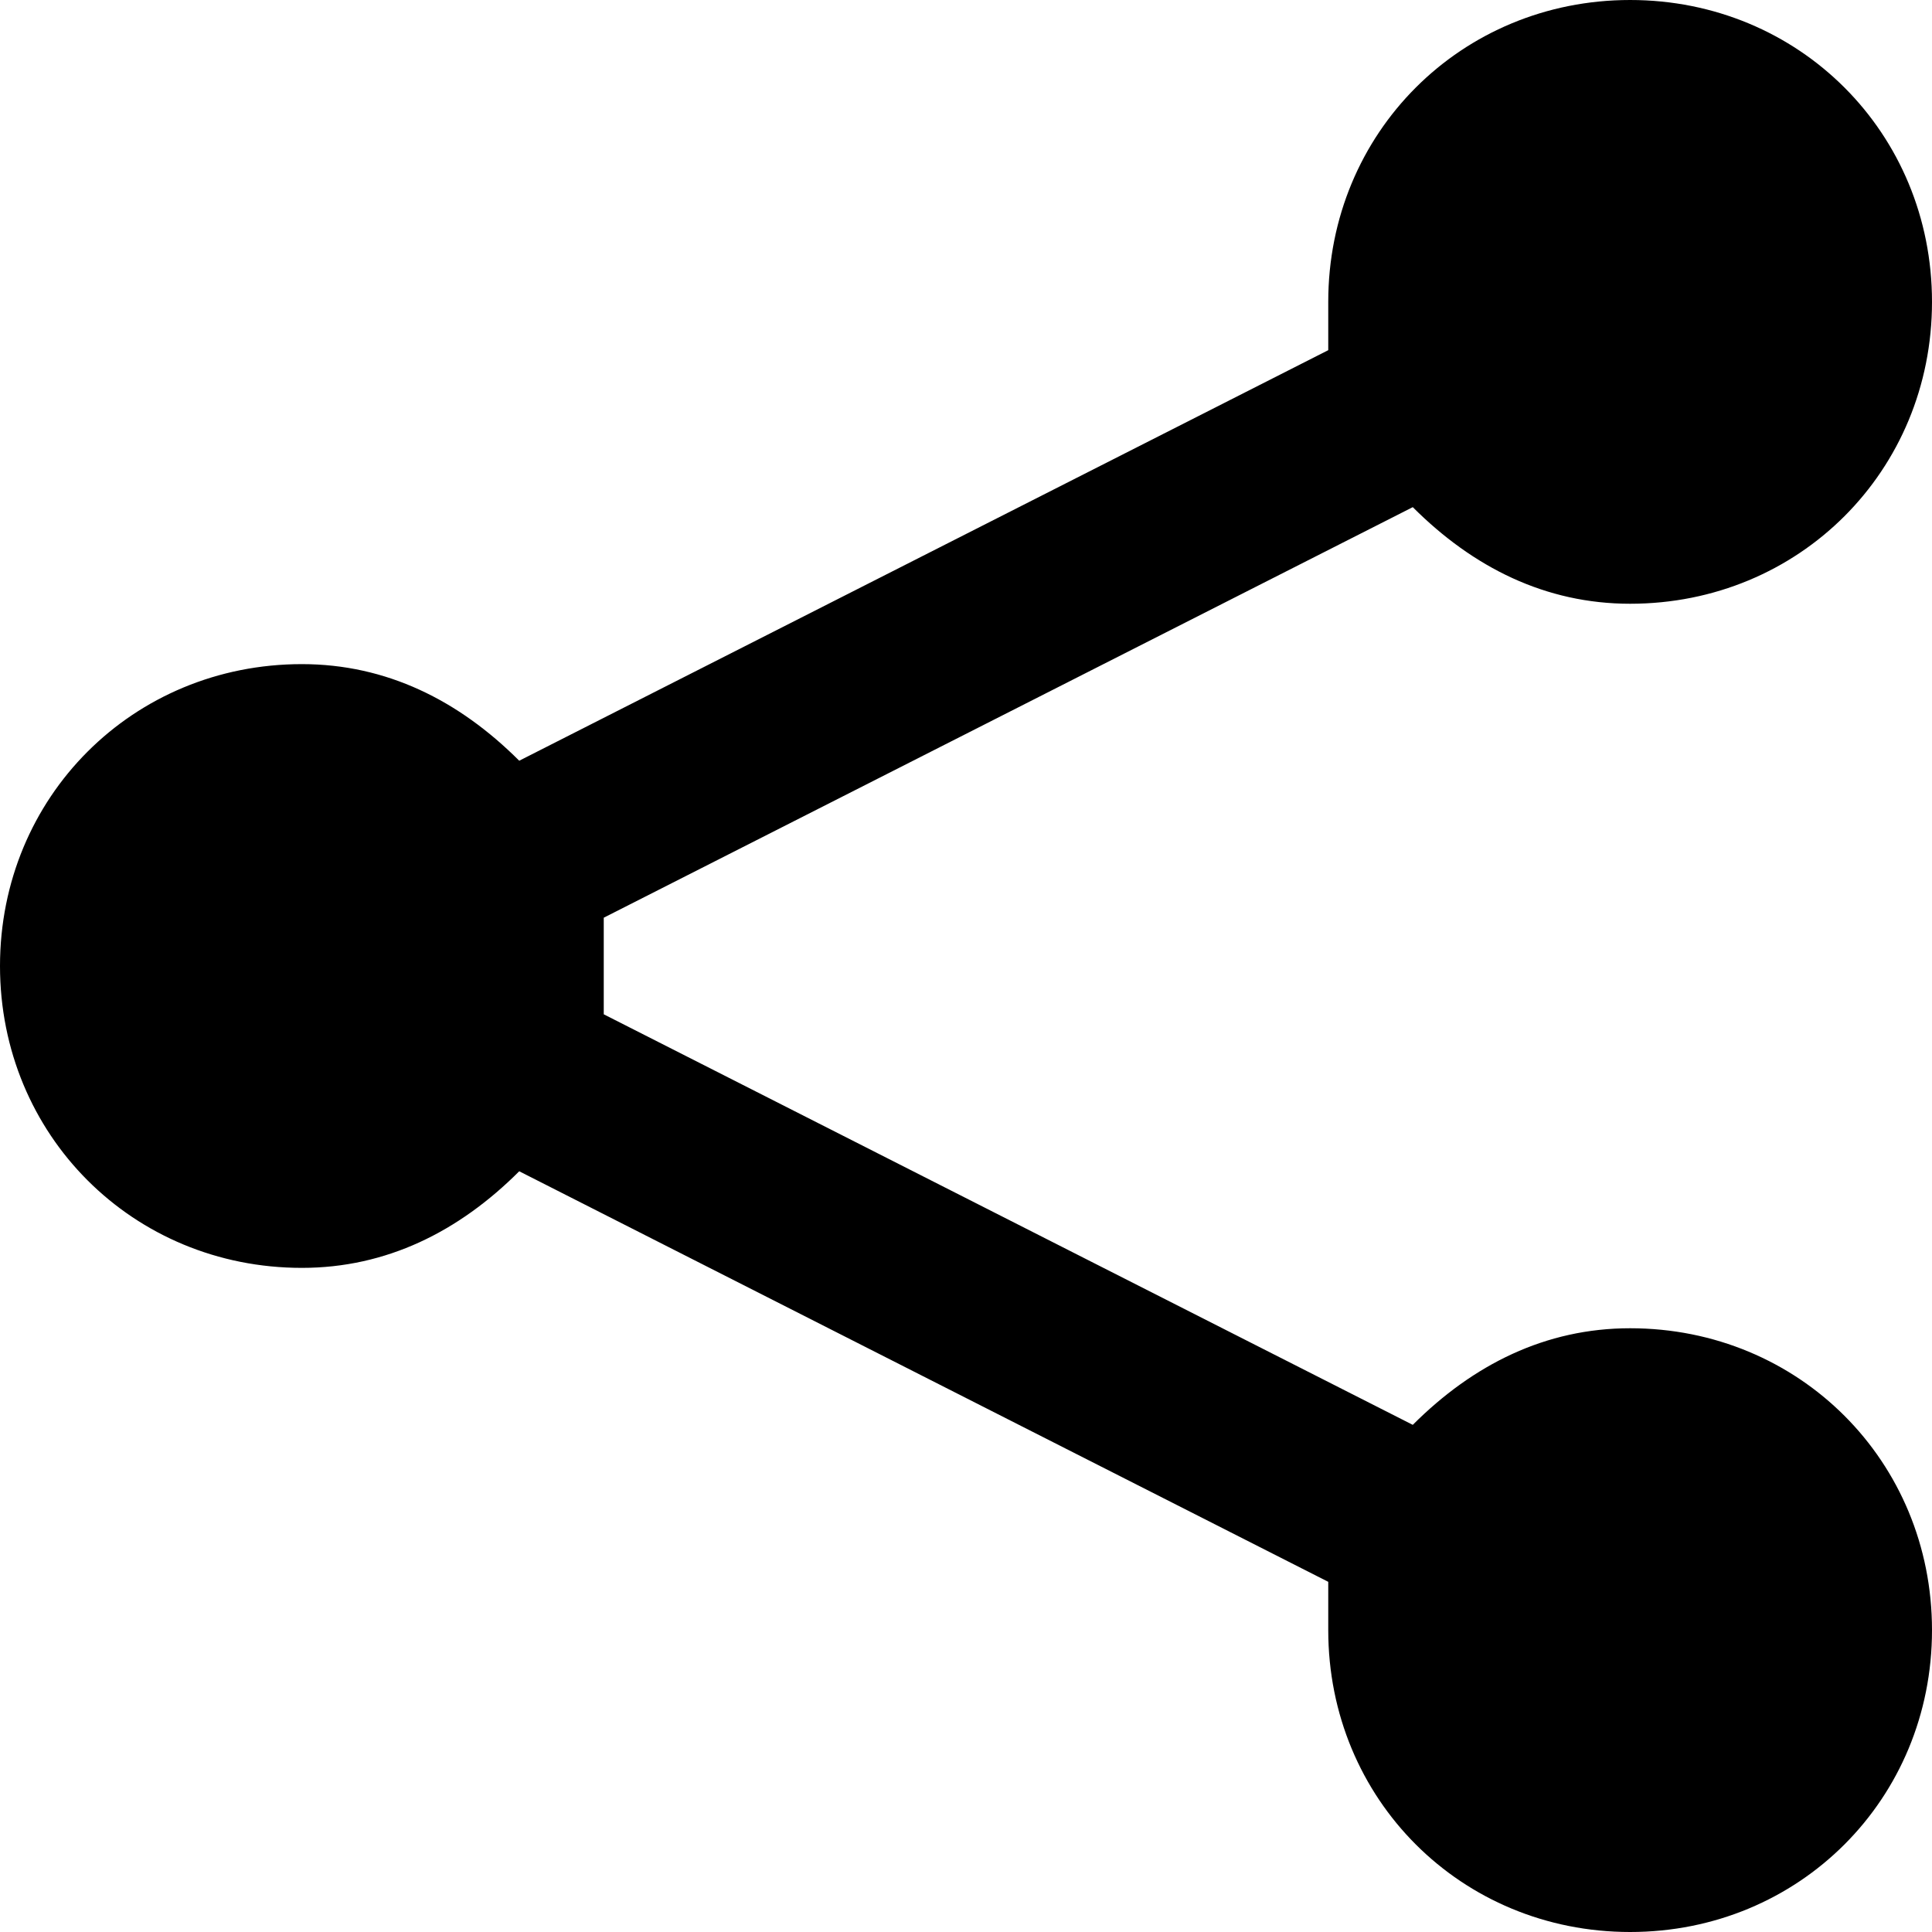 <svg t="1642994214463" class="icon" viewBox="0 0 1024 1024" version="1.1" xmlns="http://www.w3.org/2000/svg" p-id="9210" width="200" height="200"><path d="M864 704c-44.8 0-83.2 19.2-115.2 51.2L320 537.6C320 531.2 320 518.4 320 512c0-6.4 0-19.2 0-25.6l428.8-217.6C780.8 300.8 819.2 320 864 320 953.6 320 1024 249.6 1024 160 1024 70.4 953.6 0 864 0S704 70.4 704 160c0 6.4 0 19.2 0 25.6L275.2 403.2C243.2 371.2 204.8 352 160 352 70.4 352 0 422.4 0 512c0 89.6 70.4 160 160 160 44.8 0 83.2-19.2 115.2-51.2l428.8 217.6c0 6.4 0 19.2 0 25.6 0 89.6 70.4 160 160 160s160-70.4 160-160C1024 774.4 953.6 704 864 704z" p-id="9211"></path></svg>